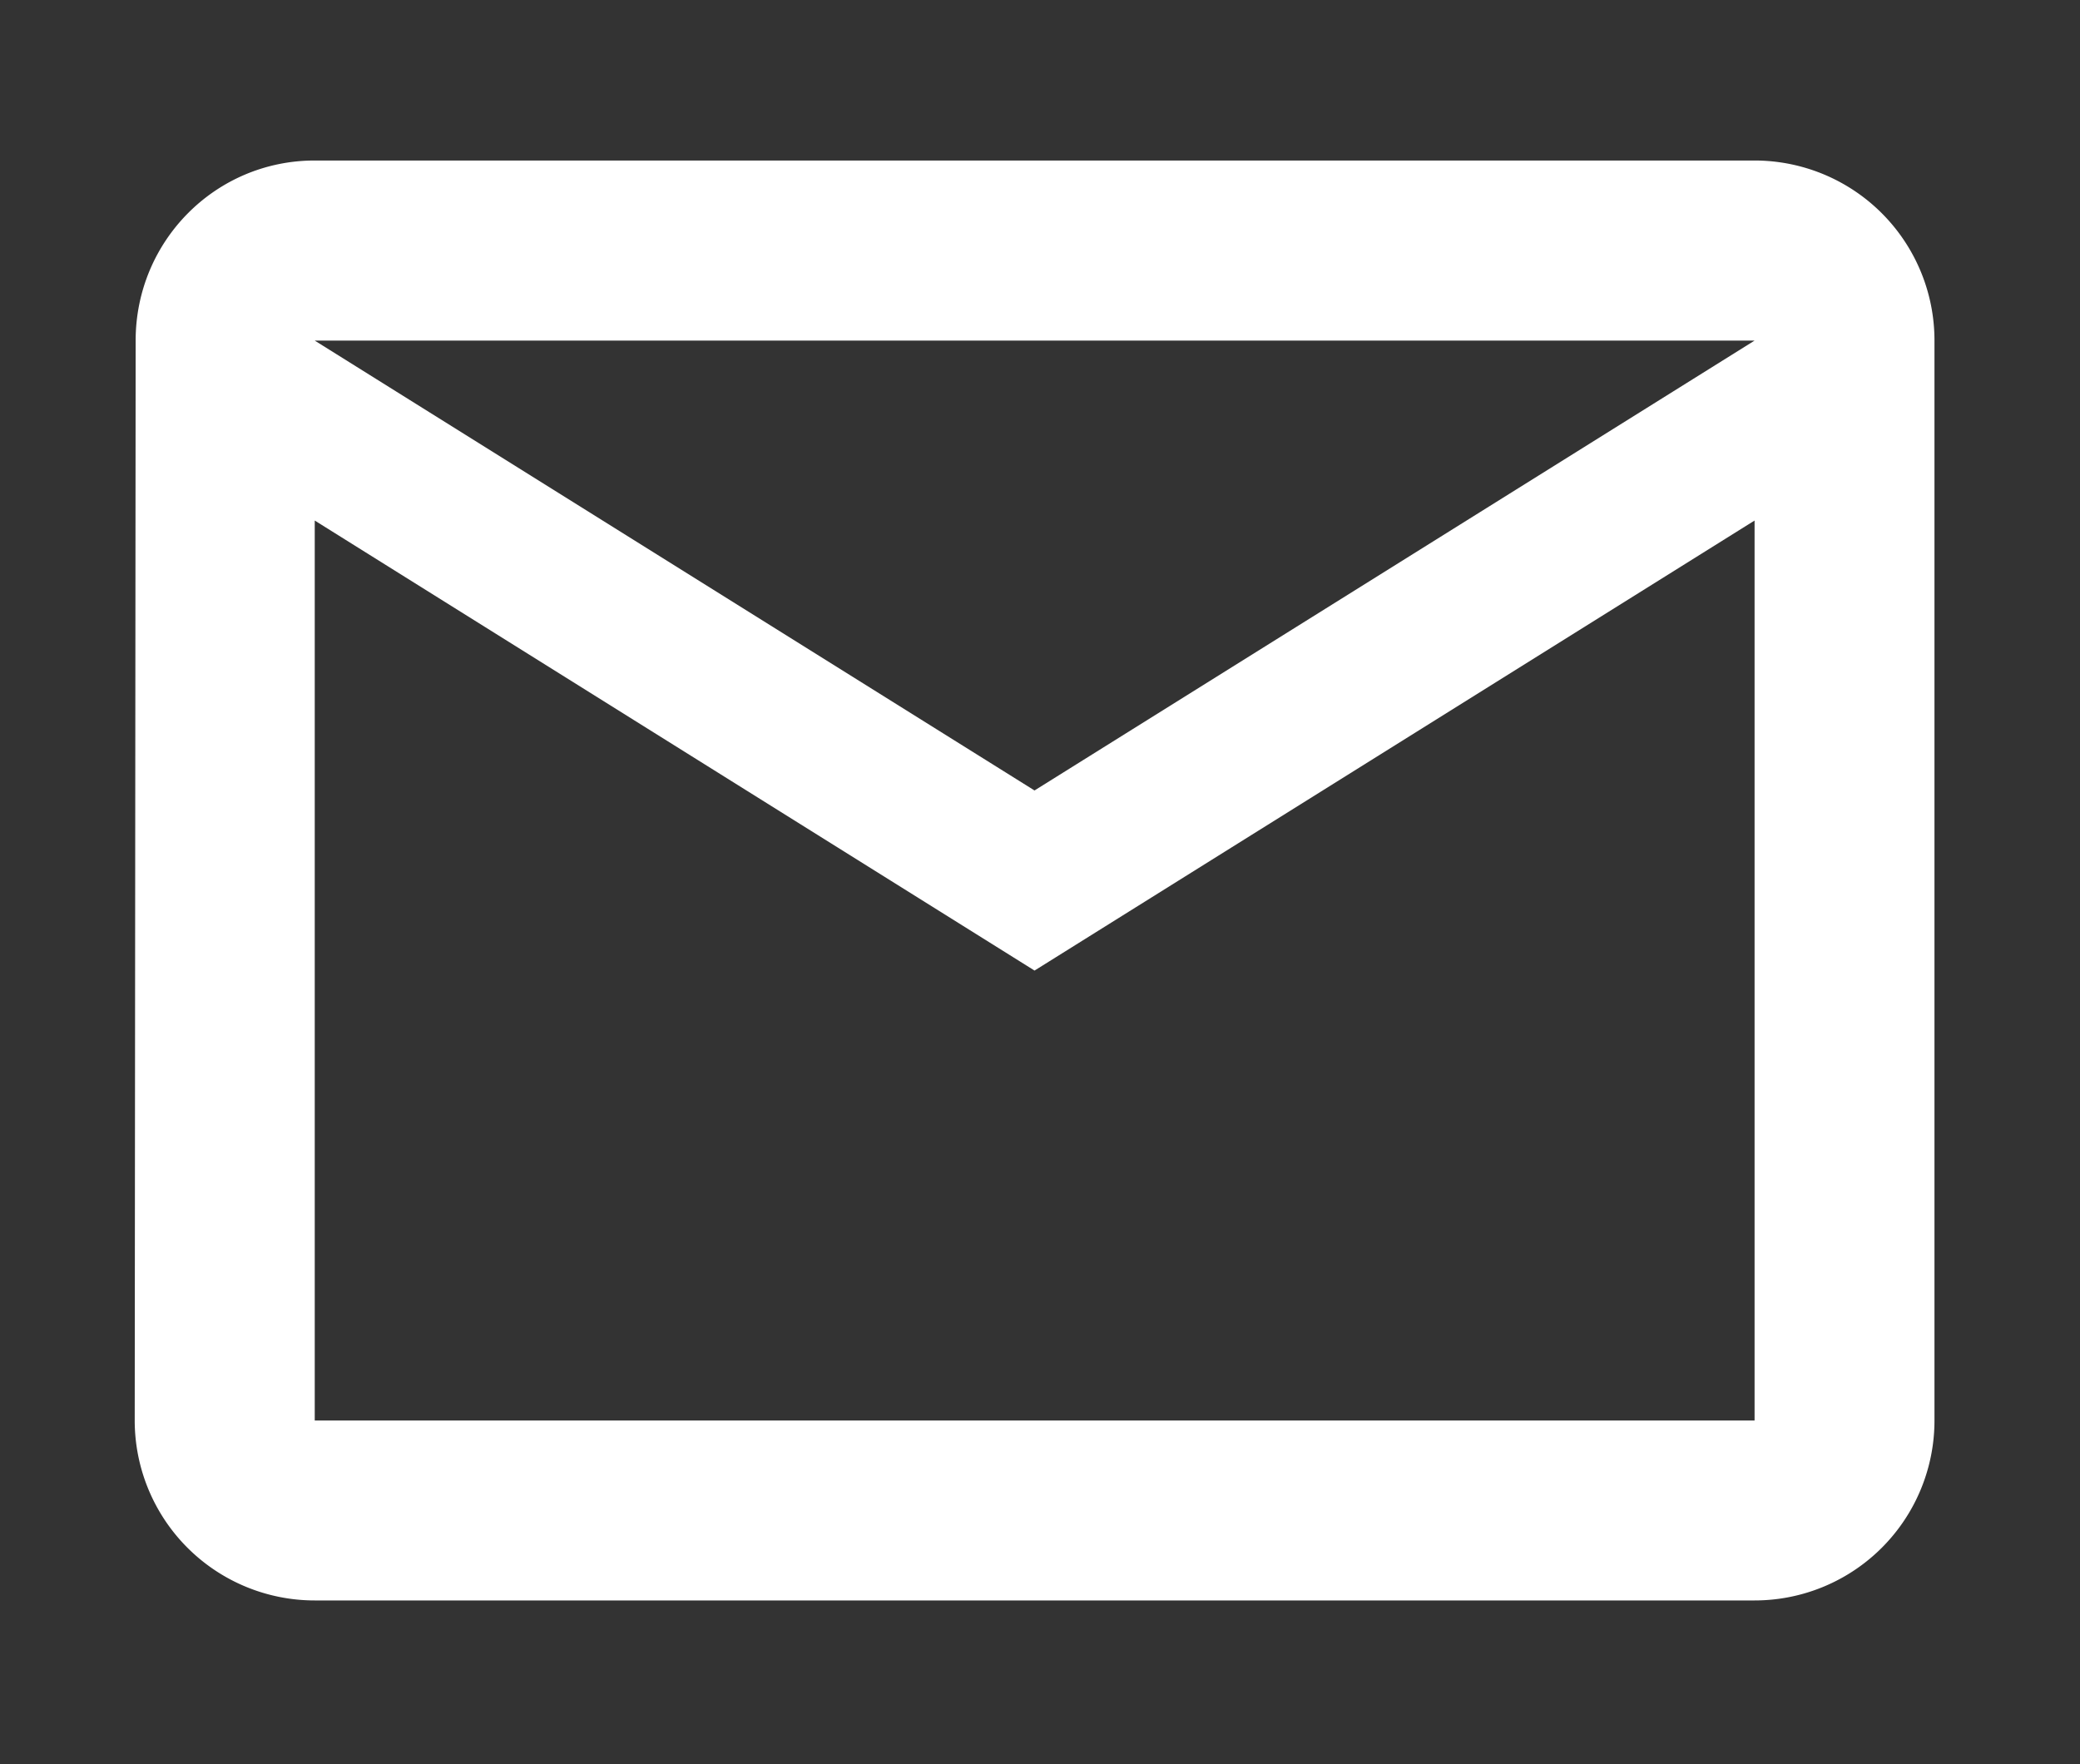 <svg xmlns="http://www.w3.org/2000/svg" width="80.611" height="68.367" viewBox="0 0 80.611 68.367"><rect x="0" y="0" width="80.611" height="68.367" fill="#333333" stroke="none"/><path fill="#FFF" d="M67.998 6.22h-55.8c-3.849 0-6.941 3.123-6.941 6.979l-.036 41.848a6.976 6.976 0 0 0 6.977 6.973h55.8a6.97 6.97 0 0 0 6.973-6.973V13.199a6.973 6.973 0 0 0-6.973-6.979m0 48.827h-55.8V20.172l27.896 17.439 27.905-17.439v34.875zM40.093 30.632L12.198 13.199h55.8L40.093 30.632z"/><path fill="none" d="M-78.407 133.002h69.74v55.768h-69.74z"/></svg>